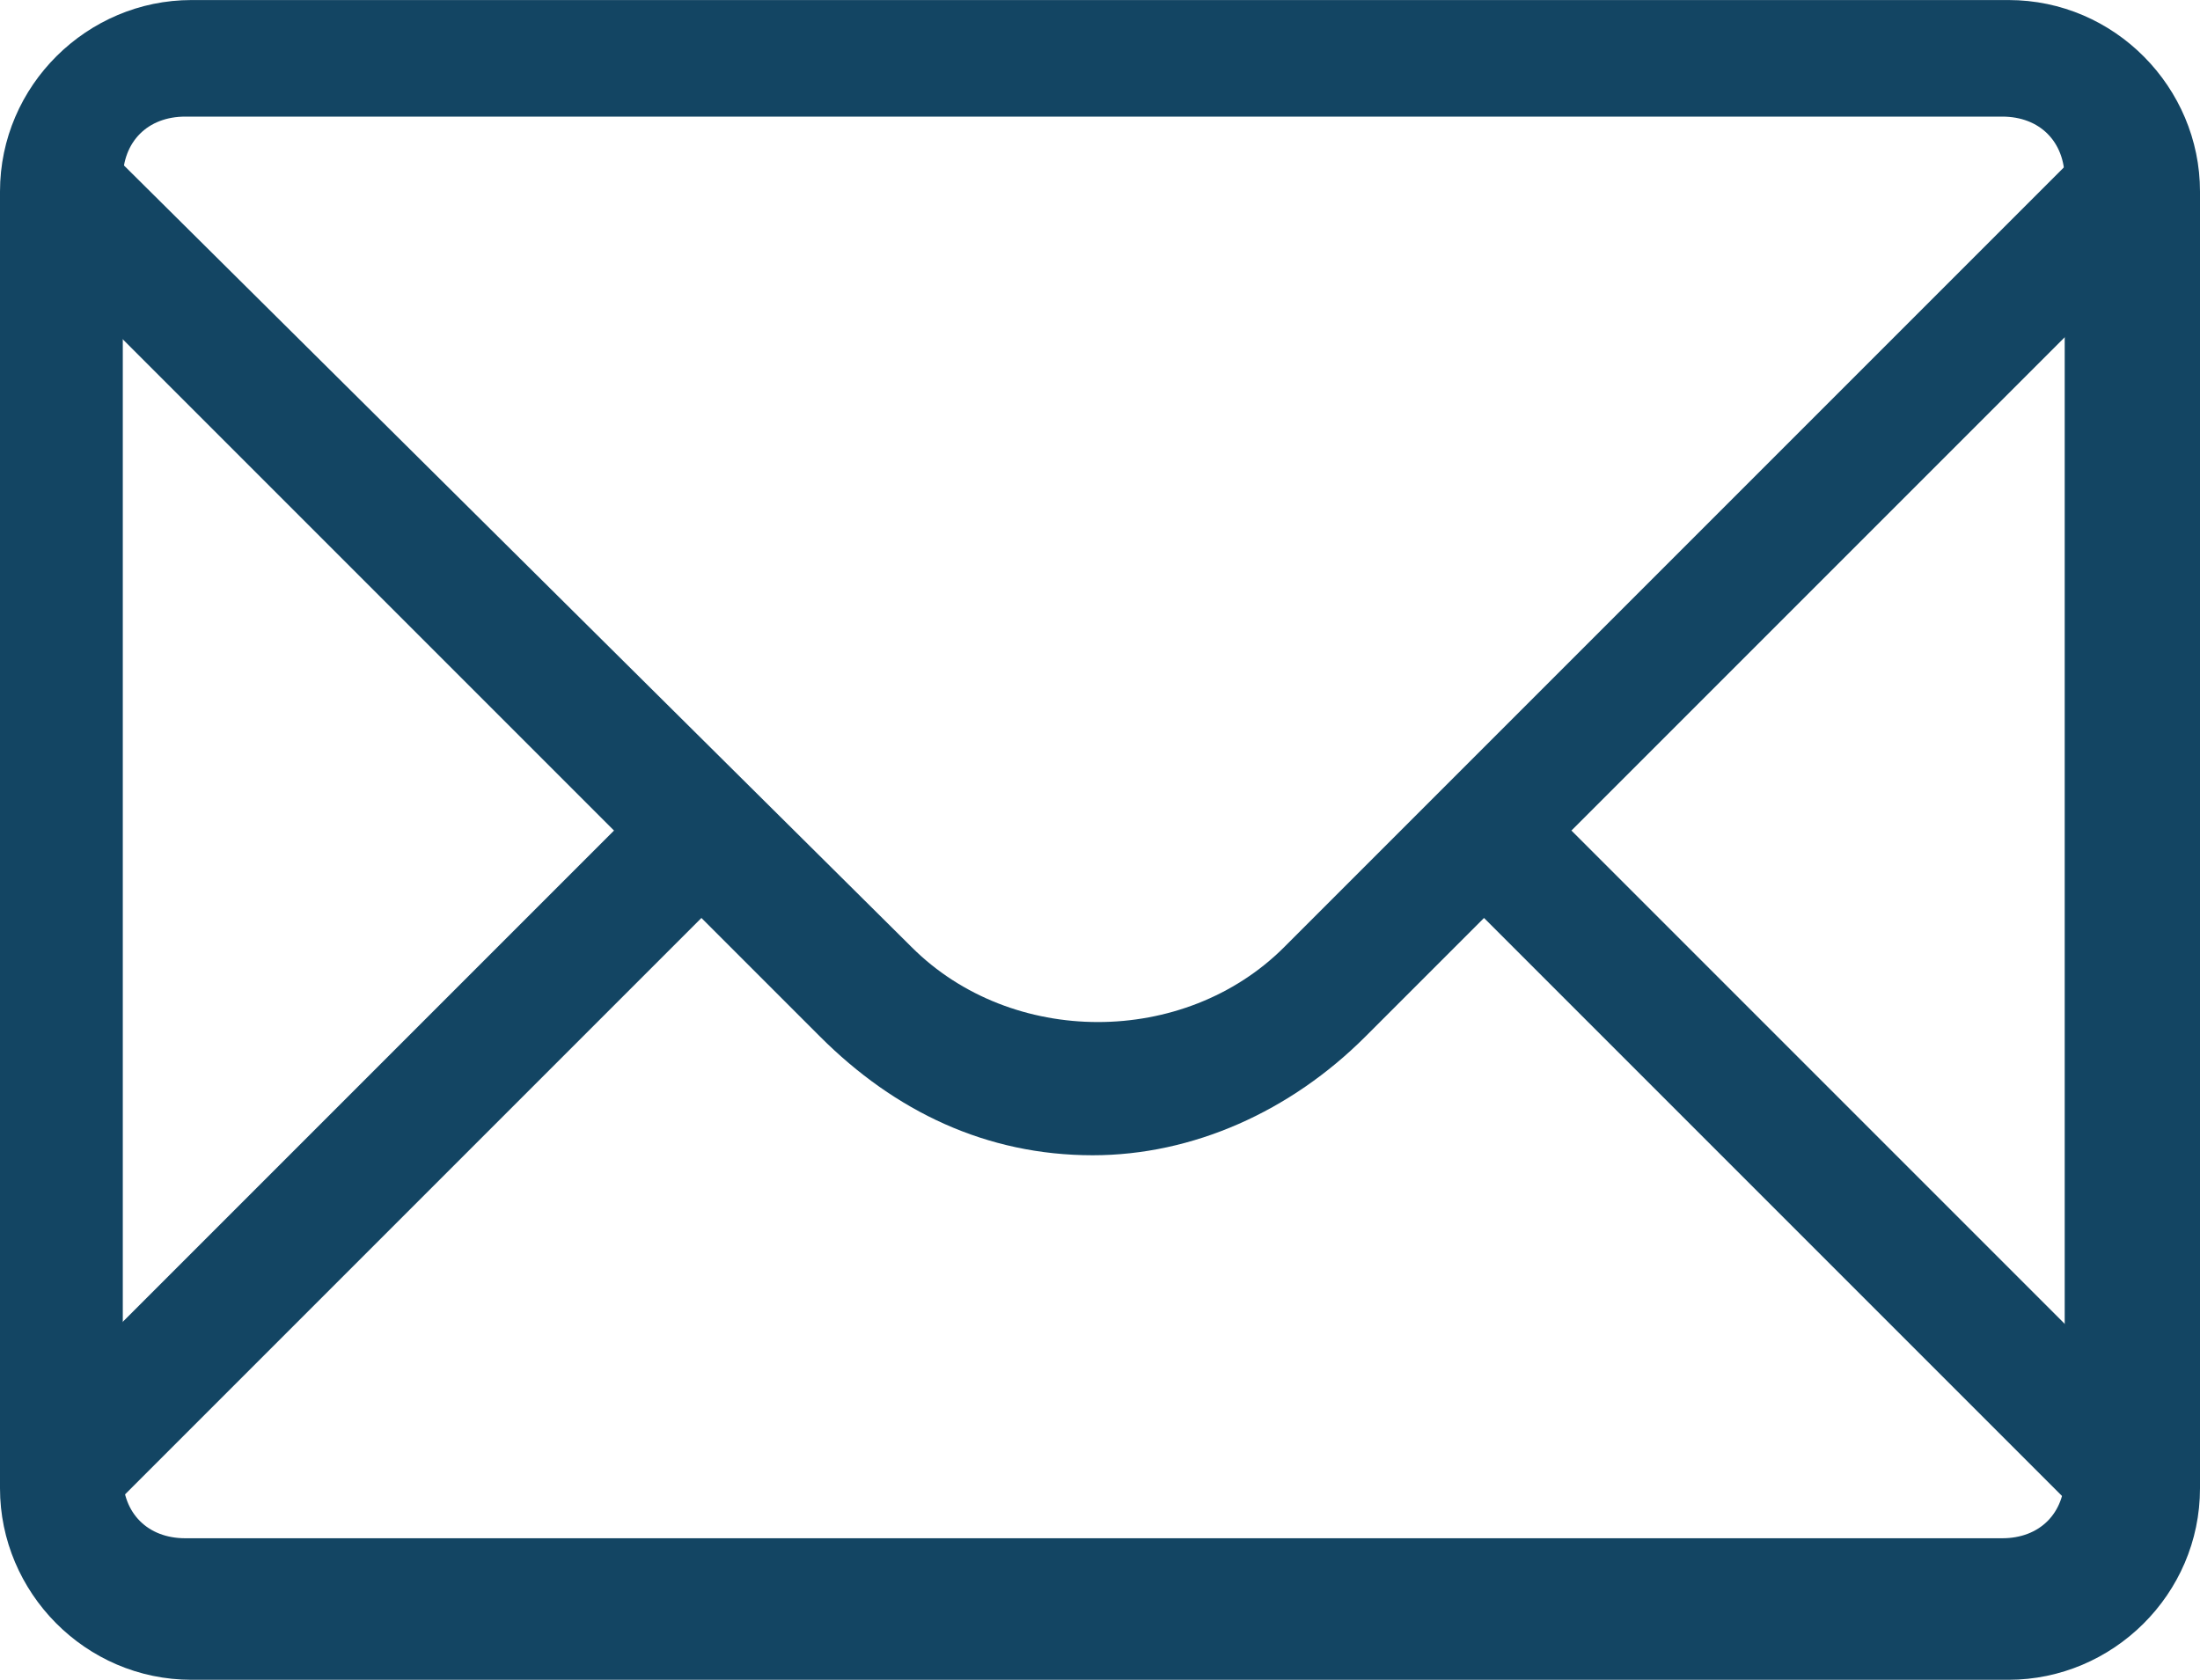 <?xml version="1.0" encoding="UTF-8"?>
<!DOCTYPE svg PUBLIC "-//W3C//DTD SVG 1.1//EN" "http://www.w3.org/Graphics/SVG/1.1/DTD/svg11.dtd">
<!-- Creator: CorelDRAW 2018 (64-Bit) -->
<svg xmlns="http://www.w3.org/2000/svg" xml:space="preserve" width="4.233mm" height="3.232mm" version="1.1" style="shape-rendering:geometricPrecision; text-rendering:geometricPrecision; image-rendering:optimizeQuality; fill-rule:evenodd; clip-rule:evenodd"
viewBox="0 0 10.57 8.07"
 xmlns:xlink="http://www.w3.org/1999/xlink">
 <defs>
  <style type="text/css">
   <![CDATA[
    .fil0 {fill:#134563}
   ]]>
  </style>
 </defs>
 <g id="Слой_x0020_1">
  <g id="_2209568517312">
   <g id="_2960595331936">
    <g>
     <g id="Icon-Envelope">
      <path id="Fill-3" class="fil0" d="M10.49 1.07l-0.42 -0.42 -3.9 3.9c-0.48,0.48 -1.31,0.48 -1.79,0l-3.9 -3.87 -0.42 0.42 2.89 2.89 -2.89 2.89 0.42 0.42 2.89 -2.89 0.57 0.57c0.36,0.36 0.8,0.57 1.31,0.57 0.48,0 0.95,-0.21 1.31,-0.57l0.57 -0.57 2.89 2.89 0.42 -0.42 -2.89 -2.89 2.92 -2.92 0.03 0z"/>
      <path id="Fill-4" class="fil0" d="M9.65 8.07l-8.73 0c-0.51,0 -0.92,-0.42 -0.92,-0.92l0 -6.23c0,-0.51 0.42,-0.92 0.92,-0.92l8.73 0c0.51,0 0.92,0.42 0.92,0.92l0 6.23c0,0.51 -0.42,0.92 -0.92,0.92l0 0zm-8.76 -7.51c-0.18,0 -0.3,0.12 -0.3,0.3l0 6.23c0,0.18 0.12,0.3 0.3,0.3l8.73 0c0.18,0 0.3,-0.12 0.3,-0.3l0 -6.23c0,-0.18 -0.12,-0.3 -0.3,-0.3l-8.73 0 0 0z"/>
     </g>
    </g>
   </g>
  </g>
 </g>
</svg>
